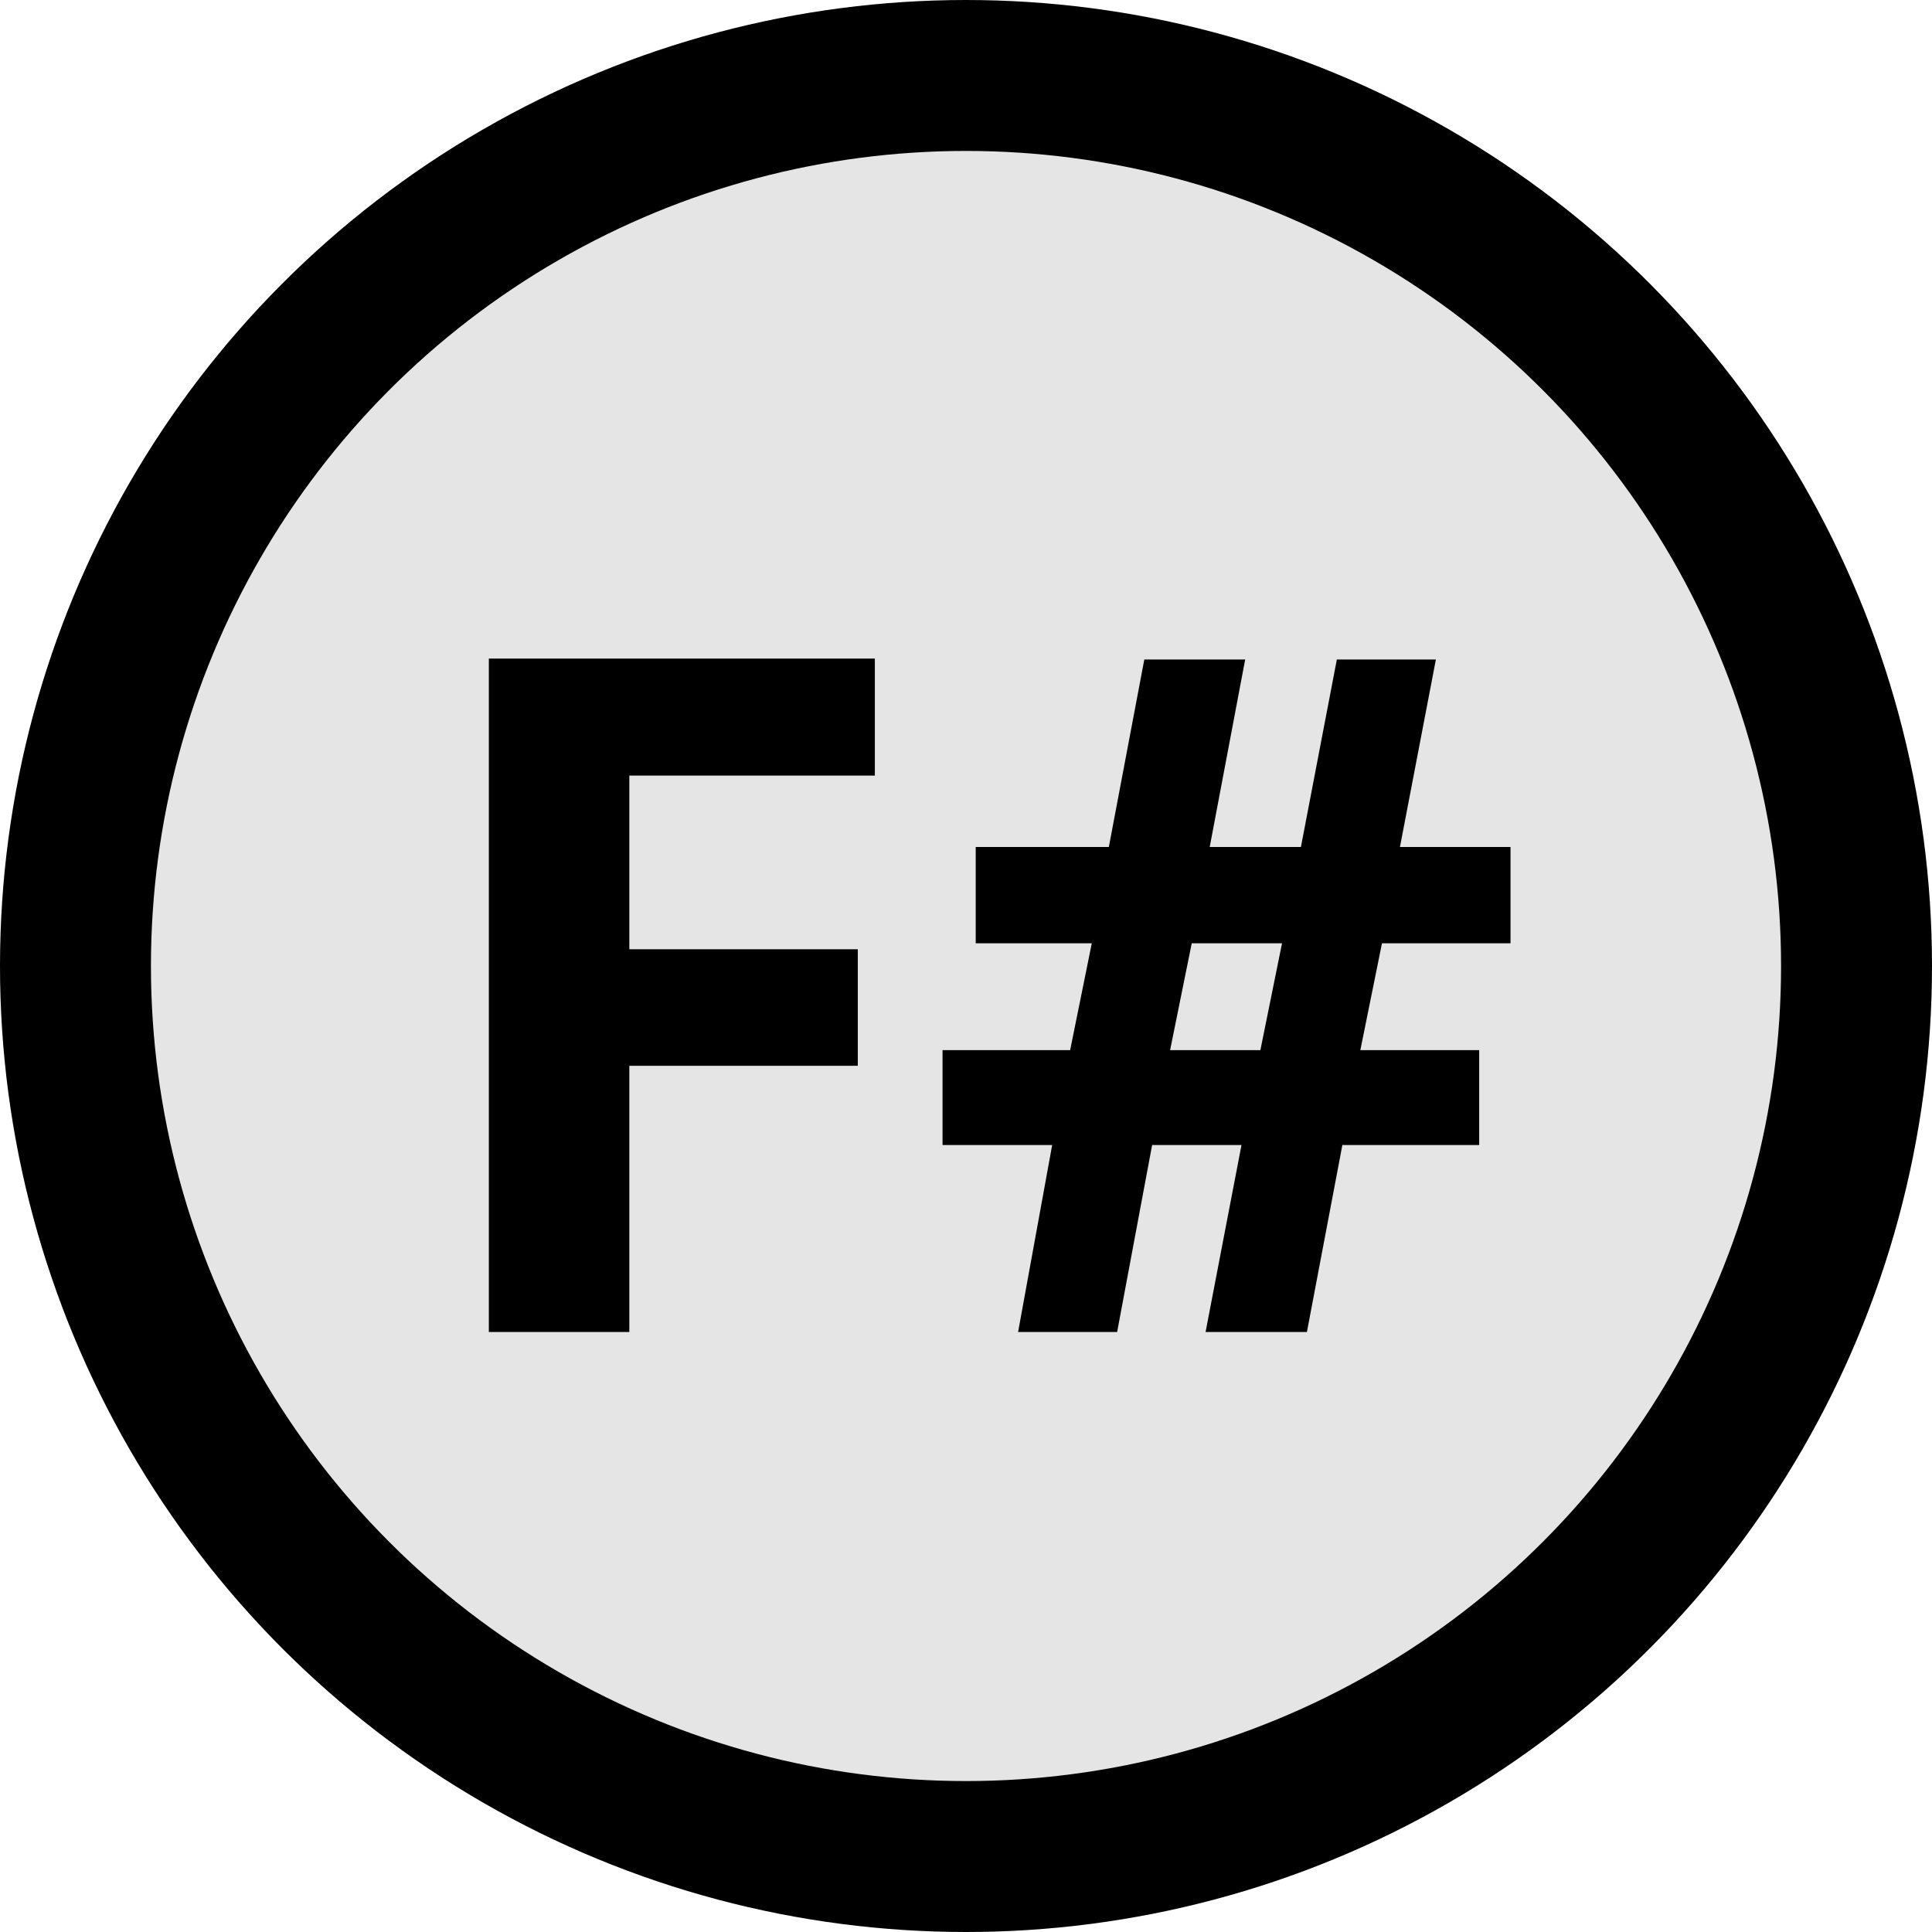<svg width="512" height="512" viewBox="0 0 512 512" fill="none" xmlns="http://www.w3.org/2000/svg">
<circle cx="256" cy="256" r="236" fill="#E5E5E5" stroke="black" stroke-width="40"/>
<path d="M166.778 353H129.547V174.533H231.842V205.539H166.778V251.56H227.325V282.443H166.778V353ZM366.241 249.973L360.504 278.293H391.998V303.439H355.743L346.344 353H319.488L329.01 303.439H305.328L296.051 353H269.806L278.839 303.439H249.786V278.293H283.6L289.337 249.973H258.575V224.46H293.854L303.253 174.777H329.986L320.587 224.46H344.757L354.278 174.777H380.523L371.002 224.46H400.299V249.973H366.241ZM310.089 278.293H334.015L339.752 249.973H315.826L310.089 278.293Z" fill="black"/>
</svg>
